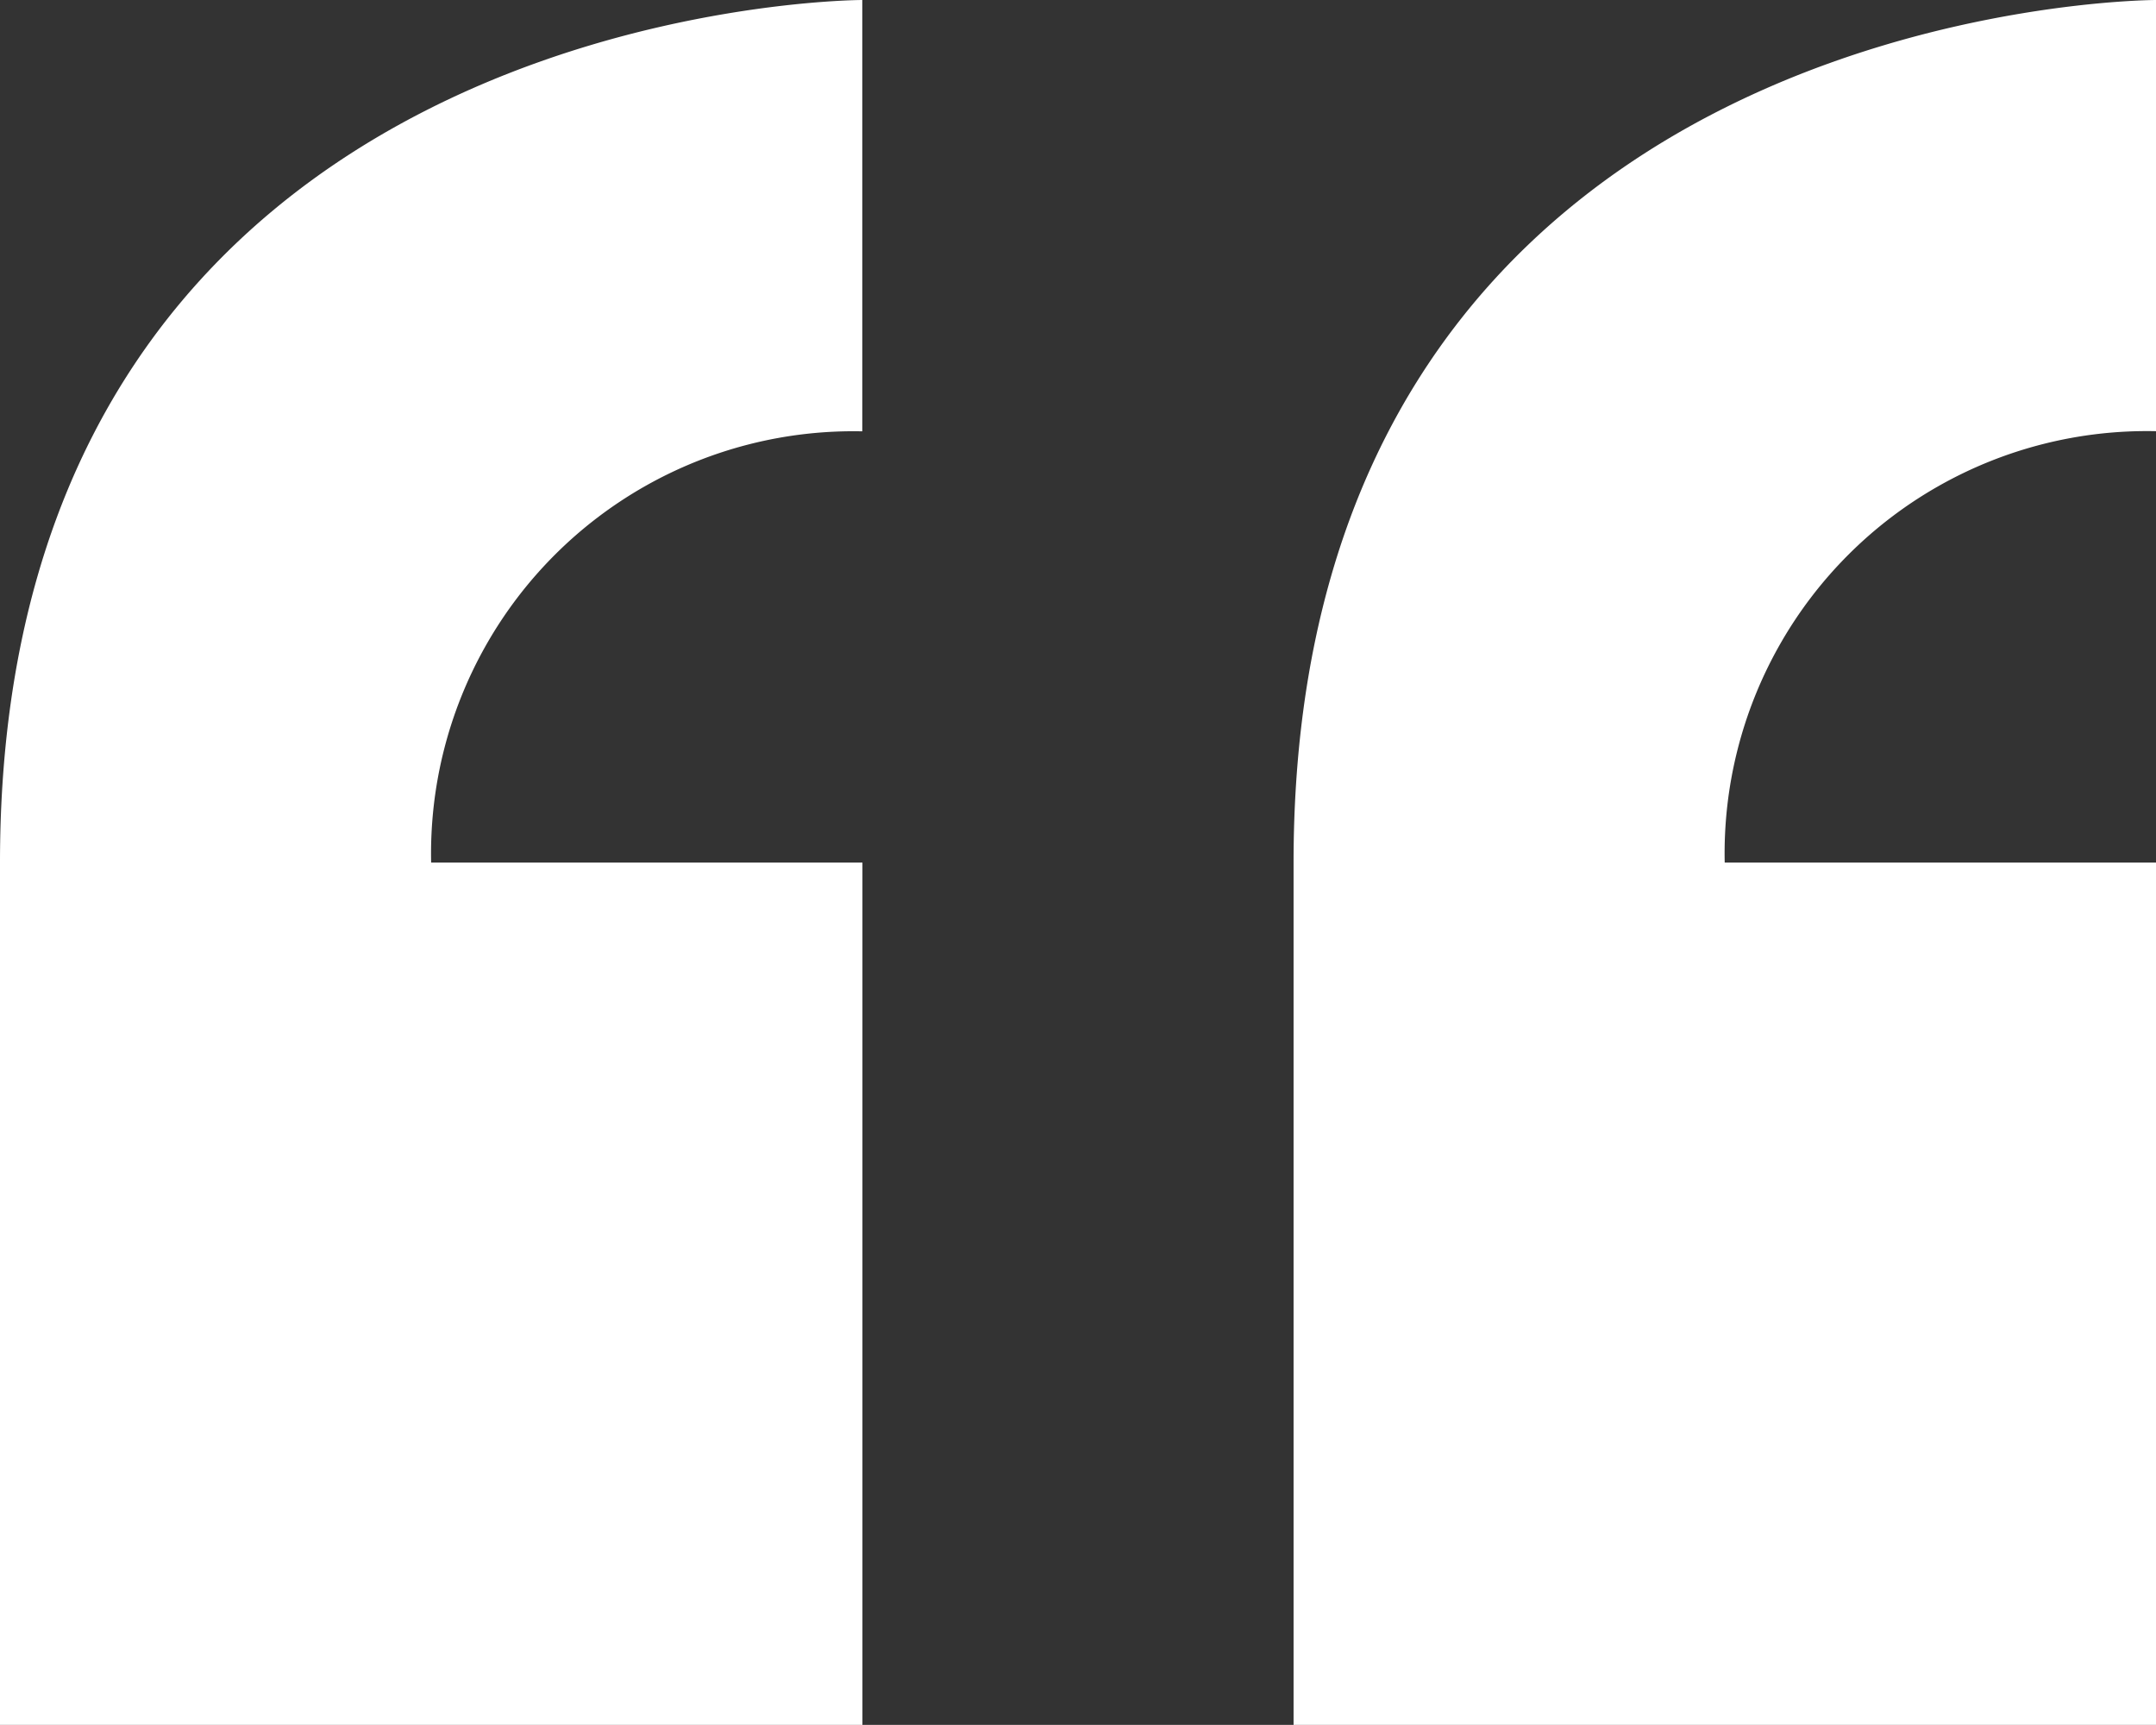 <svg id="quote" xmlns="http://www.w3.org/2000/svg" width="14.577" height="11.661" viewBox="0 0 14.577 11.661">
  <rect x="0" y="0" width="14.577" height="11.661" fill="#333333" stroke="none"/>
  <path id="quote-2" data-name="quote" d="M0,261.831v5.831H5.831v-5.831H2.915a2.855,2.855,0,0,1,2.915-2.915V256S0,256,0,261.831Zm14.577-2.915V256s-5.831,0-5.831,5.831v5.831h5.831v-5.831H11.661A2.855,2.855,0,0,1,14.577,258.915Z" transform="translate(0 -256)" fill="#fff"/>
</svg>
